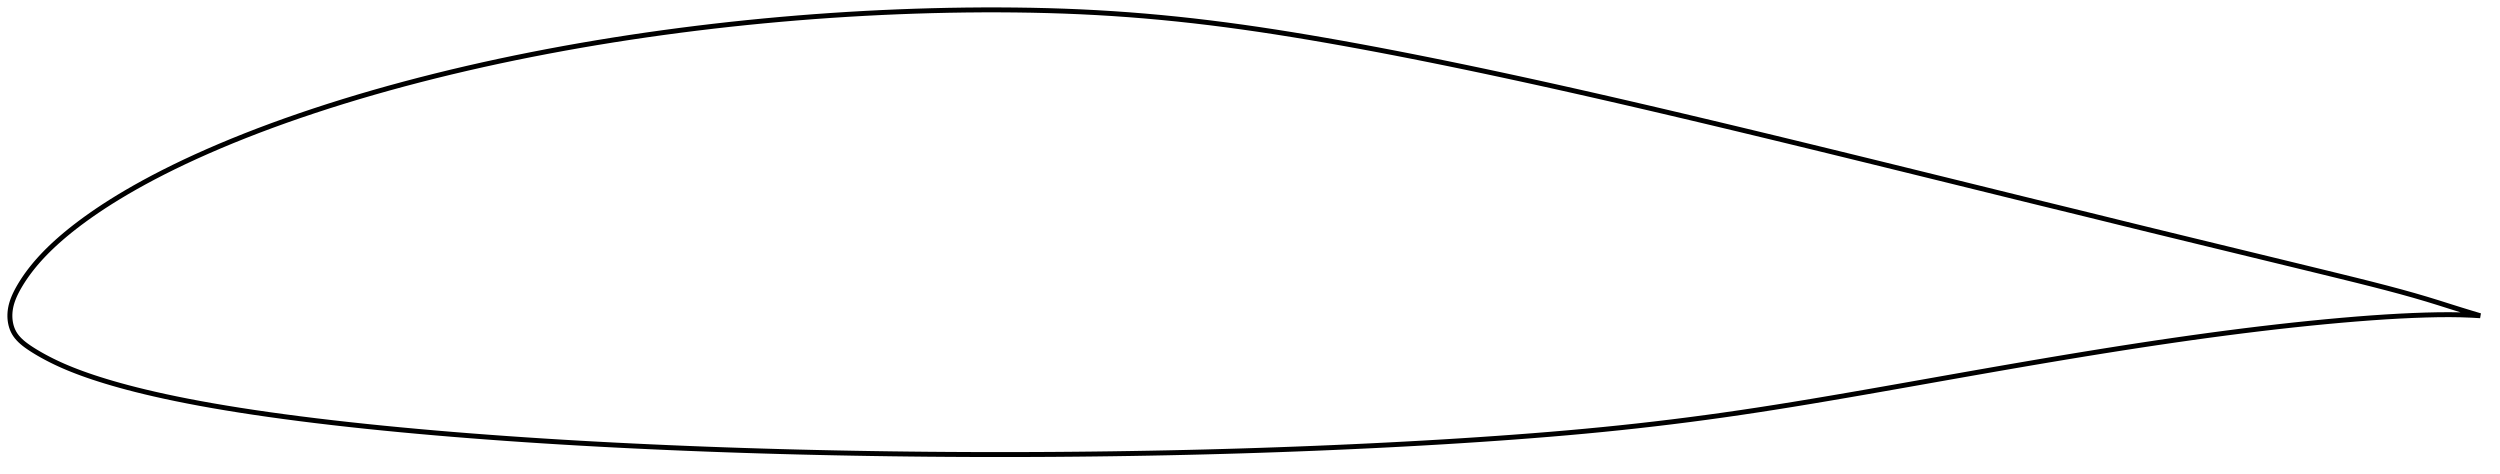 <?xml version="1.0" encoding="utf-8" ?>
<svg baseProfile="full" height="192.006" version="1.1" width="1011.998" xmlns="http://www.w3.org/2000/svg" xmlns:ev="http://www.w3.org/2001/xml-events" xmlns:xlink="http://www.w3.org/1999/xlink"><defs /><polygon fill="none" points="1003.998,127.806 1000.505,126.76 996.259,125.46 991.788,124.057 987.105,122.575 982.204,121.066 977.064,119.562 971.663,118.057 965.984,116.541 960.018,115.003 953.767,113.434 947.246,111.827 940.487,110.175 933.537,108.48 926.441,106.753 919.236,105.001 911.947,103.23 904.594,101.444 897.195,99.645 889.766,97.839 882.324,96.029 874.89,94.22 867.474,92.41 860.079,90.594 852.693,88.772 845.307,86.953 837.914,85.142 830.511,83.334 823.095,81.52 815.66,79.692 808.2,77.852 800.715,76.006 793.21,74.157 785.691,72.306 778.167,70.454 770.642,68.603 763.121,66.754 755.607,64.91 748.101,63.07 740.603,61.237 733.115,59.411 725.637,57.593 718.17,55.783 710.713,53.984 703.267,52.194 695.832,50.416 688.407,48.649 680.994,46.894 673.596,45.152 666.214,43.426 658.849,41.717 651.502,40.025 644.171,38.352 636.856,36.699 629.556,35.066 622.272,33.455 615.008,31.866 607.763,30.301 600.541,28.762 593.34,27.25 586.163,25.767 579.012,24.313 571.891,22.892 564.803,21.504 557.748,20.153 550.73,18.84 543.752,17.568 536.819,16.339 529.935,15.156 523.104,14.024 516.323,12.946 509.593,11.923 502.908,10.959 496.266,10.056 489.661,9.216 483.086,8.438 476.533,7.725 469.994,7.075 463.466,6.488 456.944,5.965 450.424,5.506 443.899,5.11 437.36,4.779 430.797,4.509 424.204,4.299 417.579,4.145 410.923,4.046 404.237,4.0 397.524,4.006 390.786,4.062 384.029,4.167 377.254,4.321 370.466,4.524 363.666,4.775 356.858,5.073 350.043,5.418 343.223,5.811 336.401,6.249 329.58,6.735 322.763,7.266 315.949,7.844 309.14,8.469 302.337,9.14 295.542,9.858 288.754,10.622 281.976,11.432 275.209,12.288 268.456,13.191 261.718,14.139 254.996,15.134 248.294,16.175 241.611,17.263 234.949,18.397 228.309,19.579 221.692,20.808 215.103,22.083 208.543,23.404 202.016,24.773 195.522,26.19 189.064,27.654 182.644,29.166 176.264,30.725 169.928,32.331 163.64,33.984 157.405,35.683 151.228,37.426 145.116,39.214 139.071,41.047 133.1,42.922 127.209,44.839 121.405,46.794 115.698,48.785 110.096,50.81 104.611,52.863 99.253,54.942 94.03,57.041 88.953,59.156 84.03,61.282 79.269,63.411 74.679,65.54 70.271,67.66 66.054,69.763 62.036,71.84 58.221,73.885 54.61,75.892 51.198,77.857 47.982,79.777 44.954,81.65 42.106,83.476 39.431,85.253 36.919,86.981 34.562,88.66 32.35,90.291 30.275,91.873 28.33,93.411 26.505,94.906 24.794,96.359 23.188,97.774 21.68,99.151 20.266,100.494 18.938,101.803 17.693,103.081 16.524,104.328 15.427,105.547 14.397,106.738 13.431,107.904 12.525,109.044 11.674,110.161 10.875,111.254 10.126,112.326 9.423,113.377 8.764,114.407 8.147,115.417 7.568,116.407 7.03,117.379 6.533,118.336 6.078,119.278 5.666,120.207 5.298,121.125 4.975,122.033 4.698,122.931 4.467,123.82 4.285,124.697 4.149,125.558 4.057,126.404 4.008,127.237 4.0,128.063 4.034,128.889 4.111,129.721 4.236,130.561 4.412,131.407 4.643,132.257 4.934,133.102 5.292,133.939 5.721,134.76 6.223,135.561 6.8,136.337 7.446,137.089 8.157,137.817 8.928,138.523 9.758,139.21 10.646,139.883 11.587,140.548 12.579,141.211 13.621,141.876 14.713,142.545 15.86,143.22 17.063,143.903 18.326,144.594 19.653,145.293 21.048,146.001 22.517,146.716 24.065,147.438 25.697,148.167 27.422,148.903 29.246,149.648 31.178,150.401 33.226,151.164 35.401,151.938 37.713,152.725 40.174,153.525 42.797,154.34 45.594,155.172 48.578,156.019 51.764,156.883 55.168,157.762 58.804,158.656 62.688,159.564 66.829,160.485 71.23,161.414 75.889,162.347 80.798,163.279 85.949,164.206 91.337,165.124 96.954,166.032 102.789,166.925 108.823,167.802 115.038,168.659 121.41,169.494 127.922,170.305 134.556,171.09 141.297,171.849 148.132,172.582 155.048,173.287 162.033,173.965 169.078,174.617 176.175,175.243 183.317,175.842 190.498,176.416 197.713,176.966 204.958,177.491 212.23,177.992 219.525,178.469 226.841,178.924 234.177,179.357 241.53,179.767 248.899,180.157 256.285,180.525 263.684,180.874 271.094,181.204 278.511,181.515 285.934,181.806 293.366,182.077 300.807,182.329 308.256,182.563 315.71,182.779 323.168,182.977 330.632,183.156 338.103,183.318 345.579,183.463 353.058,183.591 360.536,183.703 368.014,183.796 375.493,183.873 382.975,183.931 390.458,183.974 397.94,183.999 405.421,184.006 412.901,183.996 420.382,183.969 427.863,183.924 435.346,183.862 442.827,183.783 450.308,183.687 457.785,183.574 465.26,183.444 472.732,183.296 480.201,183.131 487.666,182.948 495.126,182.747 502.579,182.529 510.027,182.291 517.47,182.035 524.907,181.76 532.338,181.467 539.761,181.154 547.177,180.822 554.582,180.472 561.974,180.102 569.351,179.712 576.708,179.303 584.043,178.872 591.356,178.419 598.644,177.943 605.906,177.444 613.136,176.921 620.329,176.373 627.483,175.796 634.598,175.189 641.676,174.548 648.721,173.872 655.74,173.158 662.738,172.403 669.723,171.607 676.702,170.769 683.681,169.888 690.664,168.964 697.655,167.996 704.665,166.983 711.704,165.923 718.788,164.818 725.924,163.671 733.116,162.485 740.366,161.264 747.673,160.013 755.032,158.737 762.438,157.439 769.885,156.125 777.363,154.801 784.859,153.471 792.355,152.144 799.835,150.825 807.291,149.519 814.72,148.229 822.12,146.957 829.488,145.706 836.823,144.479 844.122,143.276 851.386,142.102 858.613,140.957 865.802,139.844 872.95,138.764 880.057,137.72 887.12,136.713 894.135,135.745 901.099,134.818 908.004,133.935 914.842,133.097 921.605,132.307 928.284,131.566 934.868,130.878 941.34,130.242 947.677,129.662 953.858,129.141 959.864,128.682 965.681,128.288 971.301,127.962 976.712,127.706 981.902,127.521 986.858,127.408 991.579,127.377 996.082,127.44 1000.394,127.599 1003.998,127.806" stroke="black" stroke-width="2.0" /></svg>